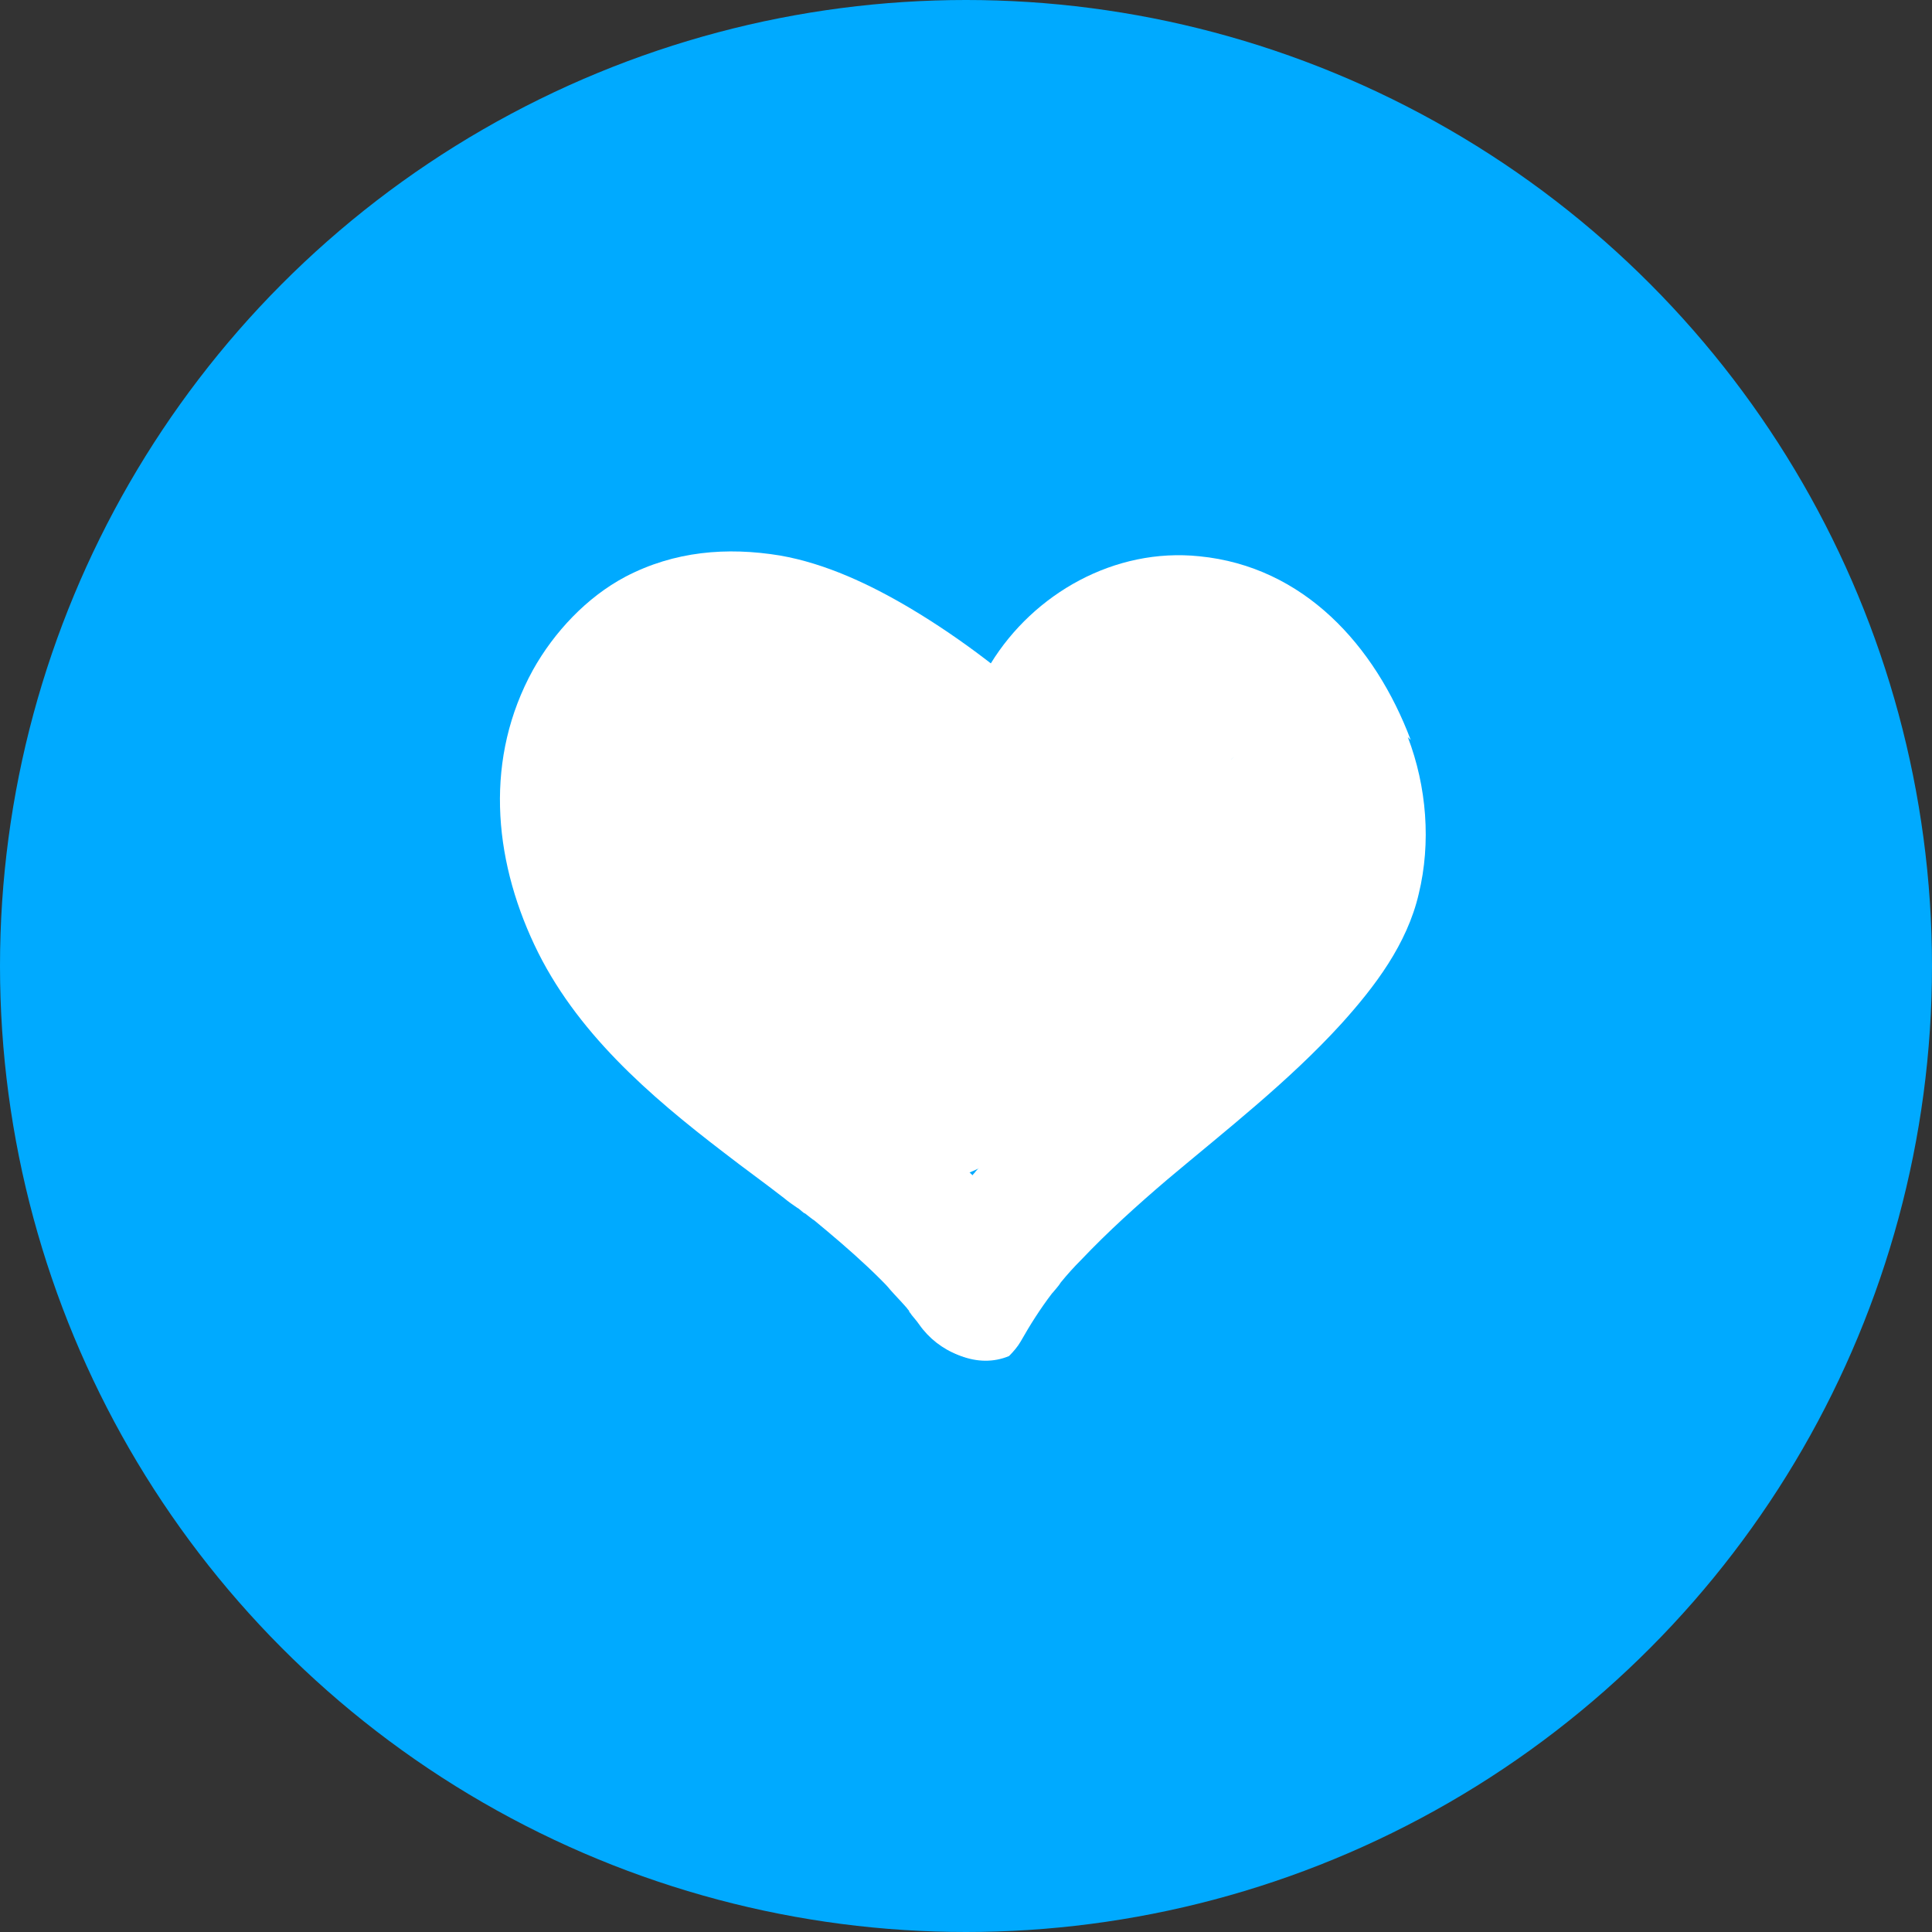 <?xml version="1.0" encoding="UTF-8"?>
<svg xmlns="http://www.w3.org/2000/svg" version="1.1" viewBox="0 0 265 265">
  <rect x="0" y="0" width="265" height="265" fill="#333333" stroke="none"/>
  <defs>
    <style>
      .cls-1 {
        fill: #fff;
      }

      .cls-2 {
        fill: #0af;
      }
    </style>
  </defs>
  <!-- Generator: Adobe Illustrator 28.6.0, SVG Export Plug-In . SVG Version: 1.2.0 Build 709)  -->
  <g>
    <g id="Calque_1">
      <circle class="cls-2" cx="132.5" cy="132.5" r="132.5"/>
      <g>
        <path class="cls-1" d="M91.8,99.3c0,.2-.2.4-.3.6.1-.2.2-.4.3-.6Z"/>
        <path class="cls-1" d="M143.3,172.7c-2.9-4.2-6.2-7.9-9.7-11.3,0,0-.1-.1-.2-.2-3.4-3.2-7-6.3-10.7-9.2-1.6-1.3-3.3-2.6-5-3.8-.8-.6-1.5-1.1-2.3-1.7-1.4-1.1-2.9-2.1-4.3-3.2-.4-.3-.9-.7-1.3-1,0,0,0,0,0,0,0,0,0,0-.1-.1,0,0-.2-.1-.2-.2,0,0,0,0,0,0,0,0-.2-.1-.2-.2-.6-.5-1.2-1-1.9-1.5-.5-.4-1-.8-1.5-1.2-1.8-1.5-3.6-3.1-5.3-4.8h0c-.1-.1-.3-.3-.4-.4-1-1-2-2-2.9-3.1-.2-.2-.4-.4-.5-.6-.3-.3-.5-.6-.8-.9-.2-.3-.5-.6-.7-.8-.8-1.1-1.6-2.3-2.3-3.5-.5-.8-1-1.7-1.5-2.5,0,0,0,0,0,0-.3-.6-.6-1.1-.9-1.7,0-.2-.2-.4-.3-.6,0-.2-.1-.3-.2-.4,0,.2.2.5.4.8-.7-.9-1-2.6-1.3-3.7-.4-1.2-.6-2.5-.9-3.8,0,0,0,0,0,0h0c0-.1,0-.2,0-.2,0-.4,0-.8,0-1.2,0-1.2,0-2.4,0-3.7.1-.7.2-1.3.4-1.9.2-.9.5-1.8.8-2.7,0-.1.2-.3.2-.5,0,0,0,0,0,0,.2-.3.3-.6.5-.9.3-.6,1-1.4,1.4-2.1-.3.4-.5.3,0-.2.1-.1.3-.3.4-.4h0c.4-.4.7-.8,1.1-1.2.3-.3.7-.6,1-.9,0,0,0,0,0,0,.8-.5,1.6-.9,2.4-1.4.5-.2,1-.3,1.5-.5.2,0,.4-.1.7-.2,0,0,.2,0,.7,0,.4,0,.9,0,1.3,0s1.2,0,1.8,0h0c0,0,.1,0,.2,0h0s0,0,0,0c1.6.3,3.1.7,4.6,1.2.6.2,1.3.5,1.9.7,0,0,0,0,0,0,.3.1.6.3.9.4.1,0,.2.1.4.2,0,0,0,0,0,0,0,0,.2,0,.3.1h0c.2,0,.4.2.6.3.8.4,1.6.8,2.4,1.3,1.6.9,3.3,1.9,4.9,2.9.4.2.8.5,1.2.8,0,0,0,0,0,0,.4.2.7.5,1.1.7.2.1.4.3.7.4.4.3.8.6,1.2.8.2.1.4.3.6.4.2.1.9.7,1.4,1,0,0,0,0,0,0,0,0,0,0,0,0,0,0,0,0,0,0,0,0,0,0,0,0,0,0,0,0,0,0,1.1.8,2.1,1.7,3.1,2.6.4.4.9.7,1.4,1,.8.5,1.8.9,2.7,1.2h0s0,0,0,0c.5.1,1,.2,1.5.3h0c.7.1,1.5.1,2.2,0,.4,0,.7,0,1.1-.2,1.6-.3,3.2-1.1,4.4-2.4,0,0,0,0,0,0,0-.1.2-.2.2-.3.6-.6,1-1.4,1.4-2.2.5-1.1.9-2.4,1-3.7,0,0,0-.2,0-.3.2-2.6-.6-5.2-2.7-7-1.9-1.6-3.8-3.2-5.8-4.7-3.4-2.6-6.9-5-10.6-7.2-5.4-3.2-11.5-6.1-17.8-7.2-7.3-1.2-14.5-.6-21.2,2.9-5.3,2.8-9.8,7.6-12.7,12.8-6.6,12-5.5,25.6.2,37.7,5.6,11.9,15.8,20.7,26,28.5,2.7,2.1,5.5,4.1,8.2,6.2.6.5,1.3,1,1.9,1.4.1,0,.5.4.9.7h0s0,0,0,0,0,0,0,0c0,0,0,0,0,0,0,0,.1,0,.2.1h0c.4.3,1,.8,1.2.9.6.5,1.2,1,1.8,1.5,2.5,2.1,5,4.3,7.3,6.6.5.5.9.9,1.3,1.4.7.8,1.4,1.5,2.1,2.3.2.2.3.4.5.6h0s0,0,0,0c0,0,0,0,0,.1.6.7.3.4,0,0,.4.6,1,1.2,1.4,1.8,2.6,3.7,7.5,5.9,11.8,4.1.6-.6,1.2-1.3,1.6-2,1.3-2.3,2.7-4.5,4.3-6.6,0,0,0,0,0,0,0,0,0,0,.1-.1h0c0-1.7-.3-3.4-1.4-4.9ZM98.7,95c.4-.1.9-.2,1.2-.2-.6,0-1,.1-1.2.2Z"/>
        <path class="cls-1" d="M157.2,96.3c.3,0,.5-.2.8-.3.3,0,.2,0-.9.3,0,0,0,0,0,0Z"/>
        <path class="cls-1" d="M193.5,101.5c-4.9-13-14.7-23.8-29-25.2-11.6-1.2-22.7,5.1-28.6,14.7-1.2,1.8-2.1,3.8-2.9,5.9-1.3,3.7.6,8.2,3.8,10.4.9.6,1.8,1.1,2.8,1.3.7.1,1.3.2,2,.3,0,0,.2,0,.3,0,1.5,0,3-.3,4.3-.9.7-.3,1.3-.7,1.9-1.2.3-.2.5-.5.8-.7h0c1-1.1,1.9-2.4,2.4-4,.2-.4.4-.7.6-1.1.2-.3.4-.6.6-.9,0,0,0,0,0,0,.6-.6,1.2-1.2,1.8-1.8.5-.3.9-.7,1.3-1,.4-.3.9-.5,1.4-.8,0,0,0,0,0,0,0,0-.1,0-.2,0,0,0,.2,0,.2,0,.3-.1.6-.2.8-.3.5-.2,1.1-.4,1.6-.5.3,0,.5-.1.8-.2,1,0,2.2-.1,3.2,0,.4,0,.7.1,1.1.2.4.1.9.3,1.3.4.8.5,1.7,1,2.5,1.5,0,0,0,0,0,0,0,0,.2.2.3.2h0c.5.4.9.9,1.4,1.3.4.4.8.9,1.2,1.3,0,.1.2.2.2.3,0,0,0,0,0,0,.4.6,1.3,2,1.4,2.2.6,1.1,1.1,2.1,1.7,3.2,0,0,0,0,0,.1,0,0,0,0,0,0,.1.3.2.7.4,1,0,.3.2.6.3.9,0,.2.2.5.2.7.3,1.2.6,2.4.9,3.6,0,.6,0,1.3.1,1.9,0,.7,0,1.4,0,2,0,.2,0,.5,0,.7,0,.2,0,.3,0,.4,0,.1,0,.3-.1.4,0,.3-.2.5-.2.6-.1.4-.2.9-.4,1.3-.1.3-.2.5-.2.6,0,0,.2-.4.5-1.1,0,.5-.7,1.6-1.1,2.3-.2.2-.3.4-.4.6-.3.6-.7,1.1-1.1,1.6-.1.2-.3.4-.4.7h0c-.6.9-1.5,1.7-2.2,2.4-.3.4-.7.8-1,1.1,0,.1-.2.2-.3.3-.4.4-.8.8-1.2,1.2-.1.1-.2.2-.4.3-.3.3-.6.6-.8.9h0c-.4.5-.9.9-1.3,1.3-1.8,1.7-3.6,3.3-5.4,5h0c-.5.4-.9.8-1.4,1.2-.4.3-.8.6-1.1,1-.5.5-1.1.9-1.6,1.3-.1.1-.3.3-.5.4-3.2,2.7-6.4,5.3-9.5,8-1.1.9-2.1,1.8-3.2,2.8-2.4,2.2-4.8,4.4-7.1,6.8-.8.8-1.5,1.5-2.2,2.3,0,0,0,0,0,0-.1.2-.3.3-.4.5-3.7,4.1-7,8.5-9.8,13.4-.5.8-.8,1.7-1,2.6.7.8,1.4,1.5,2.1,2.3.2.2.3.4.5.6h0s0,0,0,0c0,0,0,0,0,0,0,0,0,0,0,0,.4.6,1,1.2,1.4,1.8,2.6,3.7,7.5,5.9,11.8,4.1.6-.6,1.2-1.3,1.6-2,1.3-2.3,2.7-4.5,4.3-6.6,0,0,0,0,0,0,0,0,0,0,.1-.1h0c.4-.5.8-.9,1.1-1.4.9-1.1,1.8-2.1,2.8-3.1,3.7-3.9,7.7-7.5,11.8-11,8.2-6.9,16.7-13.5,23.9-21.4,4.6-5.1,9-10.9,10.6-17.8,1.7-7,1.1-14.7-1.5-21.5ZM176.9,116.5c0,0,0,.4,0,.7,0-.2,0-.4,0-.7Z"/>
        <path class="cls-1" d="M97,115l8.6-2.8c-3.6-4.7-7.2-9.3-10.8-14-2.5,5.7-3.4,11.4-1.7,17.4,1.5,5.6,8.8,9.2,14,5.7s6-4.1,9-6.1c-4.7-3.6-9.3-7.2-14-10.8,0,.2-.7,2.3-.6,2.3.6-1.3.7-1.5.2-.6-.2.4-.4.7-.6,1.1-.6.8-.4.7.4-.4-.3.3-.5.6-.8.9-.5.5-2.6,2.1-.4.5,4.8,2.7,9.6,5.5,14.3,8.2,0-4-.3-8-.8-12s-1.2-5.5-3.8-7.5-5.5-2.7-8.3-1.7c-7.7,2.8-14.4,8.1-18.2,15.5s-1.7,7.4.7,10.6c2.3,3,6.3,4.4,10,3.4,6.8-1.8,13.4-4.7,19.2-8.7l-14-5.7c0-.7-.1-1.6,0-.4s0,1,0,1.4c0,1.1,0,2.2,0,3.2s-.2,1.9,0,.5,0,.2-.1.5c-.2,1.1-.5,2.1-.8,3.1-2.5,7.9,7,15,14,10.8s10-6.9,14.3-11.2c-4.5-4.5-9-9-13.5-13.5-6.2,7.1-11.7,14.9-16,23.3-1.9,3.7-1.7,8.6,1.5,11.5s2.6,1.9,4.2,2.4,5.6.4,7.3-1c8.6-6.5,16.6-13.5,24-21.3l-16.3-6.7c0,.9,0,1.8,0,2.7s-.2,1.7,0,.2,0,.1-.1.5c-.2.9-.4,1.7-.7,2.6s-.3.7-.4,1.1c-.4,1.1,1.1-2.1.1-.4s-.7,1.4-1.1,2.1-.6.8-.8,1.2c-.6,1,1.2-1.4.4-.5s-1.2,1.3-1.8,2-.8.6-1.1,1c-.8.8,1.9-1.4.3-.2l13,3.4c-1.2-2.6-2.3-5.1-3.5-7.7s-2.5-6.2-5.3-8.3c-4.4-3.4-9.5-2.6-14.2-.2s-4.9,2.6-7.3,4c3.8,5,7.7,10,11.5,15,.5-.4,1-.8,1.5-1.3,1-.8,0,.2-.4.3.9-.3,2.1-1.5,3-2.1,1.9-1.3,3.9-2.4,6-3.4s1-.5,1.5-.7c1.3-.6.6-.5-.2,0,.8-.6,2.2-.8,3.1-1.2,2.3-.8,4.6-1.4,7-1.9-3.9-2.2-7.8-4.4-11.7-6.7.3.9.5,1.8.7,2.7v.7c.3,1.1.3.9.1-.5-.2,1.4.2,3.1.2,4.5s0,1.7-.2,2.4v-1.1c0,.5,0,.9-.1,1.4-.3,1.6-.9,3.2-1.5,4.7-1.5,3.7,1,8.9,4.4,10.8,4,2.1,8.2,1.4,11.5-1.5,6.3-5.4,11.7-11.6,16.7-18.2-5.5-3.2-11-6.4-16.4-9.6-1.5,2.9-3.1,5.7-4.9,8.5s-1.7,2.5-2.6,3.7c-.6.8-.5.7.3-.4-.3.3-.5.7-.8,1-.5.6-1,1.2-1.5,1.8-2,2.4-4.2,4.7-6.5,6.8s-2.3,2-3.4,3-1.3,1.2-2,1.6c2.3-1.3-.2.1-.7.5,4.3,4.3,8.7,8.7,13,13,1.3-2.9,3-5.5,4.8-8.2.4-.6.3-.4-.5.6.3-.3.5-.7.8-1,.5-.6,1-1.2,1.5-1.7,1.1-1.2,2.3-2.3,3.5-3.4-5.4-2.2-10.8-4.5-16.3-6.7-.9,8.1-1.8,16.2-2.9,24.3s1.6,5.8,3.8,7.5,5.4,2.5,8.3,1.7c13.8-4,25.6-12.9,33.3-24.9,2.7-4.2,1-10.7-3.4-13s-9.9-.9-13,3.4c-3.9,5.3-7.8,10.6-11.8,15.9,5.5,3.2,11,6.4,16.4,9.6,6.7-11.4,13.7-22.6,21-33.6-5.5-3.2-11-6.4-16.4-9.6-1.1,2.1-2.2,4.2-3.5,6.2s-1.2,1.8-1.8,2.7-.6,1-1,1.4l.6-.8c-.3.4-.6.7-.9,1.1,5,3.8,10,7.7,15,11.5,3.5-5,6.7-10.1,9.5-15.4,3.1-5.6,6.9-11.8,7.3-18.3.2-3.7-1.1-7.6-3.8-10.2-4.1-4-10.8-4.3-15.5-1-5.4,3.8-10,9.3-14.4,14.3l13.5,13.5c1.3-1.5,2.6-2.9,4.1-4.2s.7-.6,1-.9,1.4-1.1.4-.3.2-.1.4-.3c.5-.3.9-.7,1.4-1l-14-10.8c-2.6,8.7-5.3,17.3-8.2,25.9-1.2,3.6.6,7.8,3.4,10s6.9,2.3,10.6.7c8.3-3.6,16.7-7.2,25-10.8-3.8-5-7.7-10-11.5-15-4.9,4.8-9.8,9.6-14.7,14.5,5,3.8,10,7.7,15,11.5.6-.8.5-.7-.3.4.3-.3.6-.7.9-1,.3-.3.6-.6,1-.9-1.1.8-1.2.9-.4.3-3.8-5-7.7-10-11.5-15-2.4,3-5.3,6.2-6.8,9.8-2.9,6.8,1.9,14,9.2,14.4s9.4-4.6,9.5-9.5v-.2c0-5-4.4-9.8-9.5-9.5s-9.4,4.2-9.5,9.5v.2c3.2-3.2,6.3-6.3,9.5-9.5h-.1c2.2.9,4.5,1.9,6.7,2.8l2,3.3v5.1c-.3,1.1-.7,1.6.2.4s.7-1,1.1-1.5.6-.8.9-1.2c1.5-2-1.2,1.5.3-.4,3-3.8,3.9-8.5.7-12.5s-8.4-5.2-12.3-2.5-5.7,4.7-8,8-1,9.6,2.5,12.3,9.1,2.6,12.5-.7c4.9-4.8,9.8-9.6,14.7-14.5s3.6-8.8.7-12.5-7.8-4.4-12.3-2.5c-8.3,3.6-16.7,7.2-25,10.8l14,10.8c2.9-8.6,5.6-17.2,8.2-25.9s-.5-7.7-3.4-10-7.4-2.8-10.6-.7-8,5.9-11.2,9.7c-3.2,3.8-4,9.8,0,13.5s10,4,13.5,0c3.2-3.7,6.6-7.2,10.1-10.6s.9-.9,1.4-1.3c.8-.9,0,0-.4.3-1.2.7-2.5.7-3.8,0-2.4.2-4.2-.8-5.3-3,0,0-.9-2.4-.5-1.2-.6-2.3-.2-2-.3-1s.6-2.4,0-.9-.3.8-.3,1.1c-.2.8,1.1-2.3.1-.3-4.1,8.5-8.7,16.7-14.1,24.5-2.7,3.9-1,9.6,2.5,12.3,3.4,2.7,9.5,2.9,12.5-.7s6.9-9.2,9.5-14.4,1.3-10.5-3.4-13-10.1-1-13,3.4c-7.2,11-14.2,22.2-21,33.6s-1.1,10.6,3.4,13c5,2.6,9.9.9,13-3.4s7.8-10.6,11.8-15.9c-5.5-3.2-11-6.4-16.4-9.6-.4.7-.9,1.4-1.4,2l-.4.5c-.6.8-.5.7.4-.5.1.5-2.5,2.9-2.8,3.3-.9.9-1.7,1.8-2.7,2.6s-1.3,1.1-1.9,1.6c-1.4,1.2,1.6-1.1,0,0s-4.4,3-6.8,4.2-1.3.6-2,.9c-.7.3-.4.2.9-.3-.4.2-.8.3-1.1.5-1.3.5-2.7,1-4.1,1.4l12.1,9.2c1.1-8.1,2-16.2,2.9-24.3.4-3.7-2.7-7.4-5.9-8.7-3.7-1.5-7.5-.6-10.4,2-5.5,4.8-10.1,10.9-13.1,17.5-1.7,3.8-1.8,8.5,1.5,11.5s8.1,4,11.5,1.5c12.1-8.8,22.2-20,29-33.4,2.3-4.4,1.3-10.5-3.4-13s-4.9-1.8-7.3-1-4.1,2.3-5.7,4.4c-.6.8-.6.7.2-.3-.3.4-.6.7-.9,1.1-.6.7-1.2,1.4-1.8,2.1-1.1,1.3-2.3,2.6-3.5,3.9-2.5,2.6-5.1,5.1-7.8,7.5,5.3,3.1,10.6,6.2,15.9,9.3,3.1-7.8,3.2-17,.7-25-1.6-5.1-6.5-7.7-11.7-6.7-11.2,2.3-21.3,7.7-30,15.1-3.6,3.1-3.4,9-.7,12.5s8.1,4.7,12.3,2.5,3.1-1.7,4.6-2.5,1.3-.7,2-1.1.9-.5,1.3-.7c-1.3.4-1.4.5-.4.3h-5.1l-3.9-3.1c.1.3.3.6.4.9.2.5.4.9.6,1.4l1.6,3.5c1,2.2,2,4.4,3,6.6,2,4.4,9.1,6.2,13,3.4,9.3-6.6,15.2-17.2,14.7-28.7-.2-3.8-2.3-7.2-5.9-8.7s-7.8-.8-10.4,2-6.7,6.9-10.3,10.1-3.4,3-5.2,4.5-1.9,1.5-2.8,2.3-.9.8-1.4,1.1c1.3-.9.4-.3-.4.3,4.3,4.3,8.7,8.7,13,13,1.9-3.7,4-7.4,6.4-10.9s1.1-1.5,1.6-2.3.7-.9,1-1.4,1.1-1.4.3-.4.4-.5.5-.7c.3-.4.6-.7.9-1.1.7-.9,1.5-1.8,2.3-2.7,3.3-3.7,4-9.8,0-13.5-3.8-3.5-9.7-3.8-13.5,0-.9.9-1.8,1.8-2.7,2.6s-2.9,2-2.9,2.4c0-.4,1.5-1.1,0,0s-.9.7-1.4,1c-1.1.8-2.3,1.5-3.5,2.2,4.7,3.6,9.3,7.2,14,10.8,1.9-6.1,2-12.2,1.1-18.5s-9.4-8.9-14-5.7c-2.5,1.7-5.1,3.2-7.8,4.5s-2.1,1.4-.3.1c-.5.4-1.3.5-1.9.7-1.5.5-3.1,1-4.6,1.4l10.8,14c.6-1.2,1.3-2.2,2-3.3.4-.6.2-.3-.6.8.3-.3.5-.6.8-.9.4-.4.8-.9,1.3-1.3.2-.2.4-.4.7-.6.5-.5.3-.3-.8.6.2,0,1.2-.8,1.5-1,.5-.3,1-.6,1.5-.9.4-.2.7-.4,1.1-.5-1.4.6-1.6.7-.6.3l-12.1-9.2c.4,4,.7,8,.8,12s1.8,6.5,4.7,8.2,6.9,1.9,9.6,0c5.2-3.7,9.2-8.7,10.5-15.1s-.2-7.6-3.4-10-7.4-2.9-10.6-.7-6,4.1-9,6.1c4.7,1.9,9.3,3.8,14,5.7-.1-.3-.2-.7-.3-1-.1-.7-.1-.4,0,.8.1-.2,0-1.8,0-2.1,0-1.9-.6,1.7,0-.2s.9-2.6,0-.3c1.6-3.6,1.8-7.3-.7-10.6s-6.4-4.6-10-3.4l-8.6,2.8c-4.7,1.6-8.3,6.7-6.7,11.7s6.6,8.3,11.7,6.7h0Z"/>
      </g>
    </g>
  </g>
</svg>